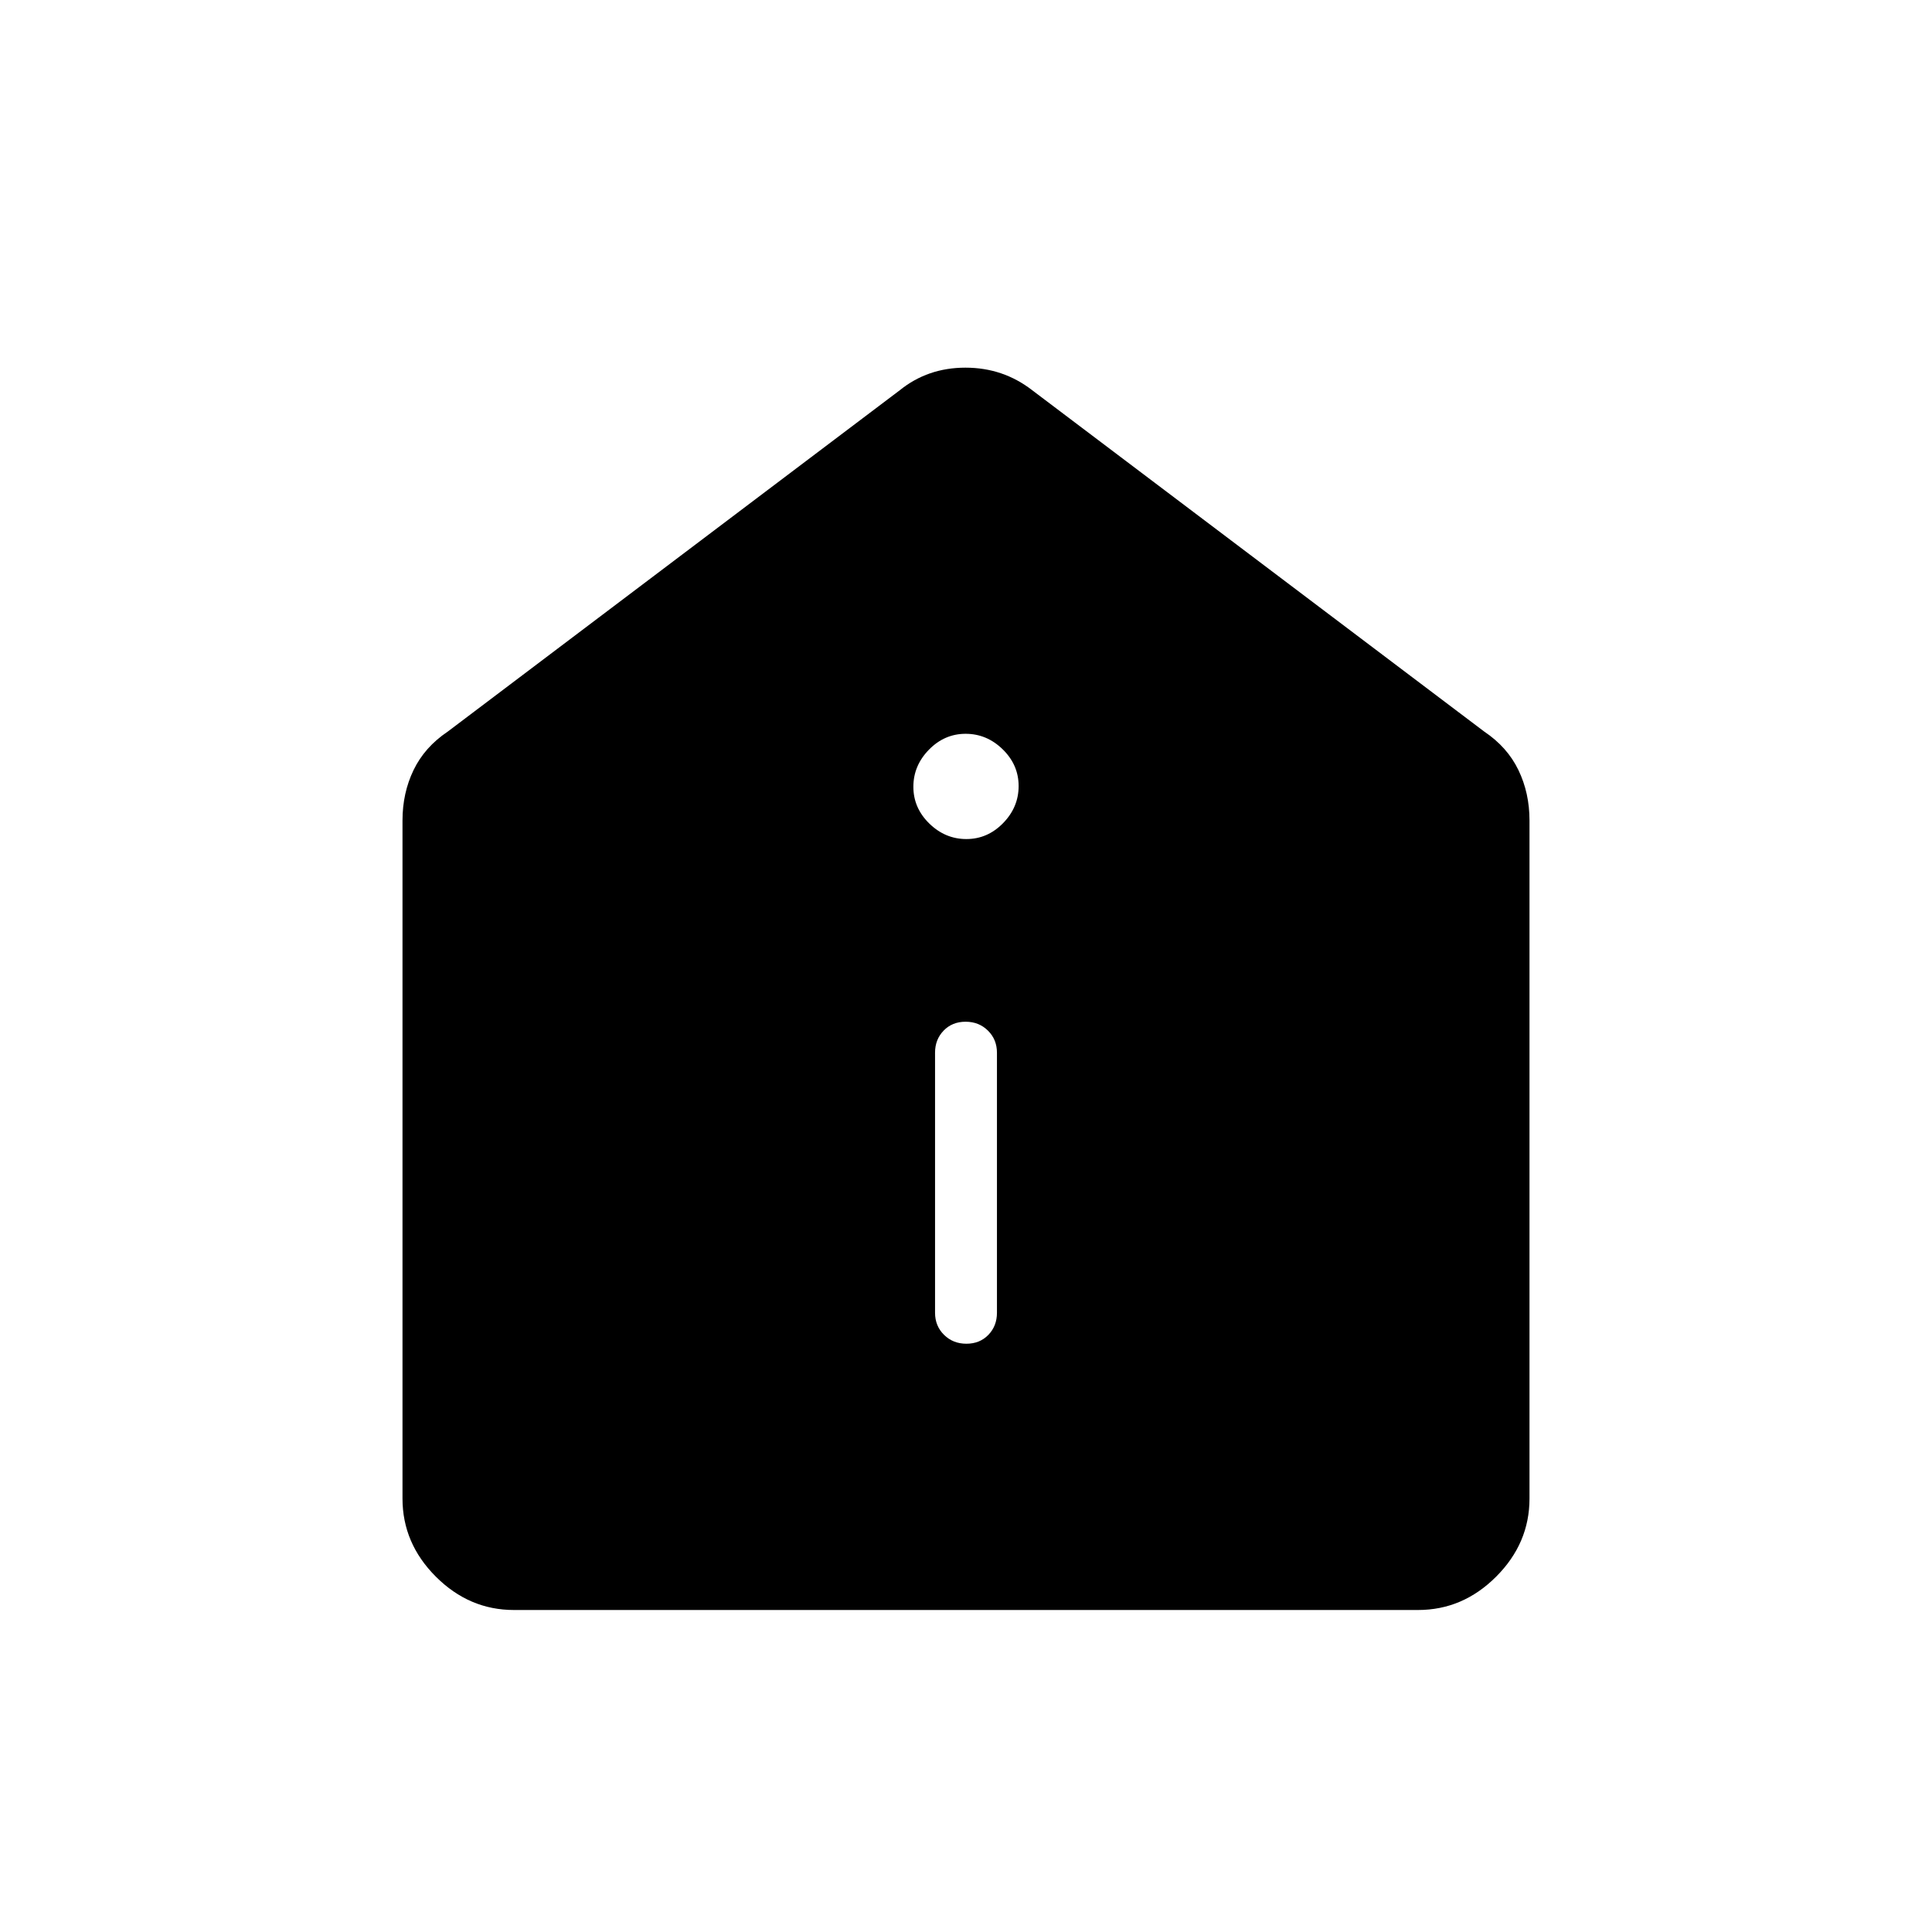 <svg xmlns="http://www.w3.org/2000/svg" height="48" viewBox="0 -960 960 960" width="48"><path d="M480.2-292.31q6.65 0 10.92-4.41 4.26-4.41 4.26-10.97v-129.23q0-6.56-4.47-10.97-4.47-4.42-11.11-4.42-6.65 0-10.92 4.42-4.26 4.41-4.26 10.97v129.23q0 6.56 4.47 10.97 4.47 4.41 11.11 4.41Zm-.02-250.77q10.51 0 18.24-7.9 7.73-7.91 7.73-18.43 0-10.51-7.9-18.24-7.91-7.73-18.43-7.73-10.51 0-18.24 7.9-7.73 7.91-7.73 18.42 0 10.52 7.9 18.25 7.91 7.73 18.43 7.73ZM255.38-160q-22.25 0-38.81-16.57Q200-193.13 200-215.38v-336.93q0-13.67 5.51-25.07 5.51-11.41 16.95-19.08l224.62-169.62q13.89-11.23 32.64-11.23 18.74 0 33.2 11.23l224.62 169.62q11.44 7.67 16.95 19.08 5.51 11.4 5.51 25.07v336.93q0 22.25-16.57 38.81Q726.87-160 704.62-160H255.38Z"/></svg>